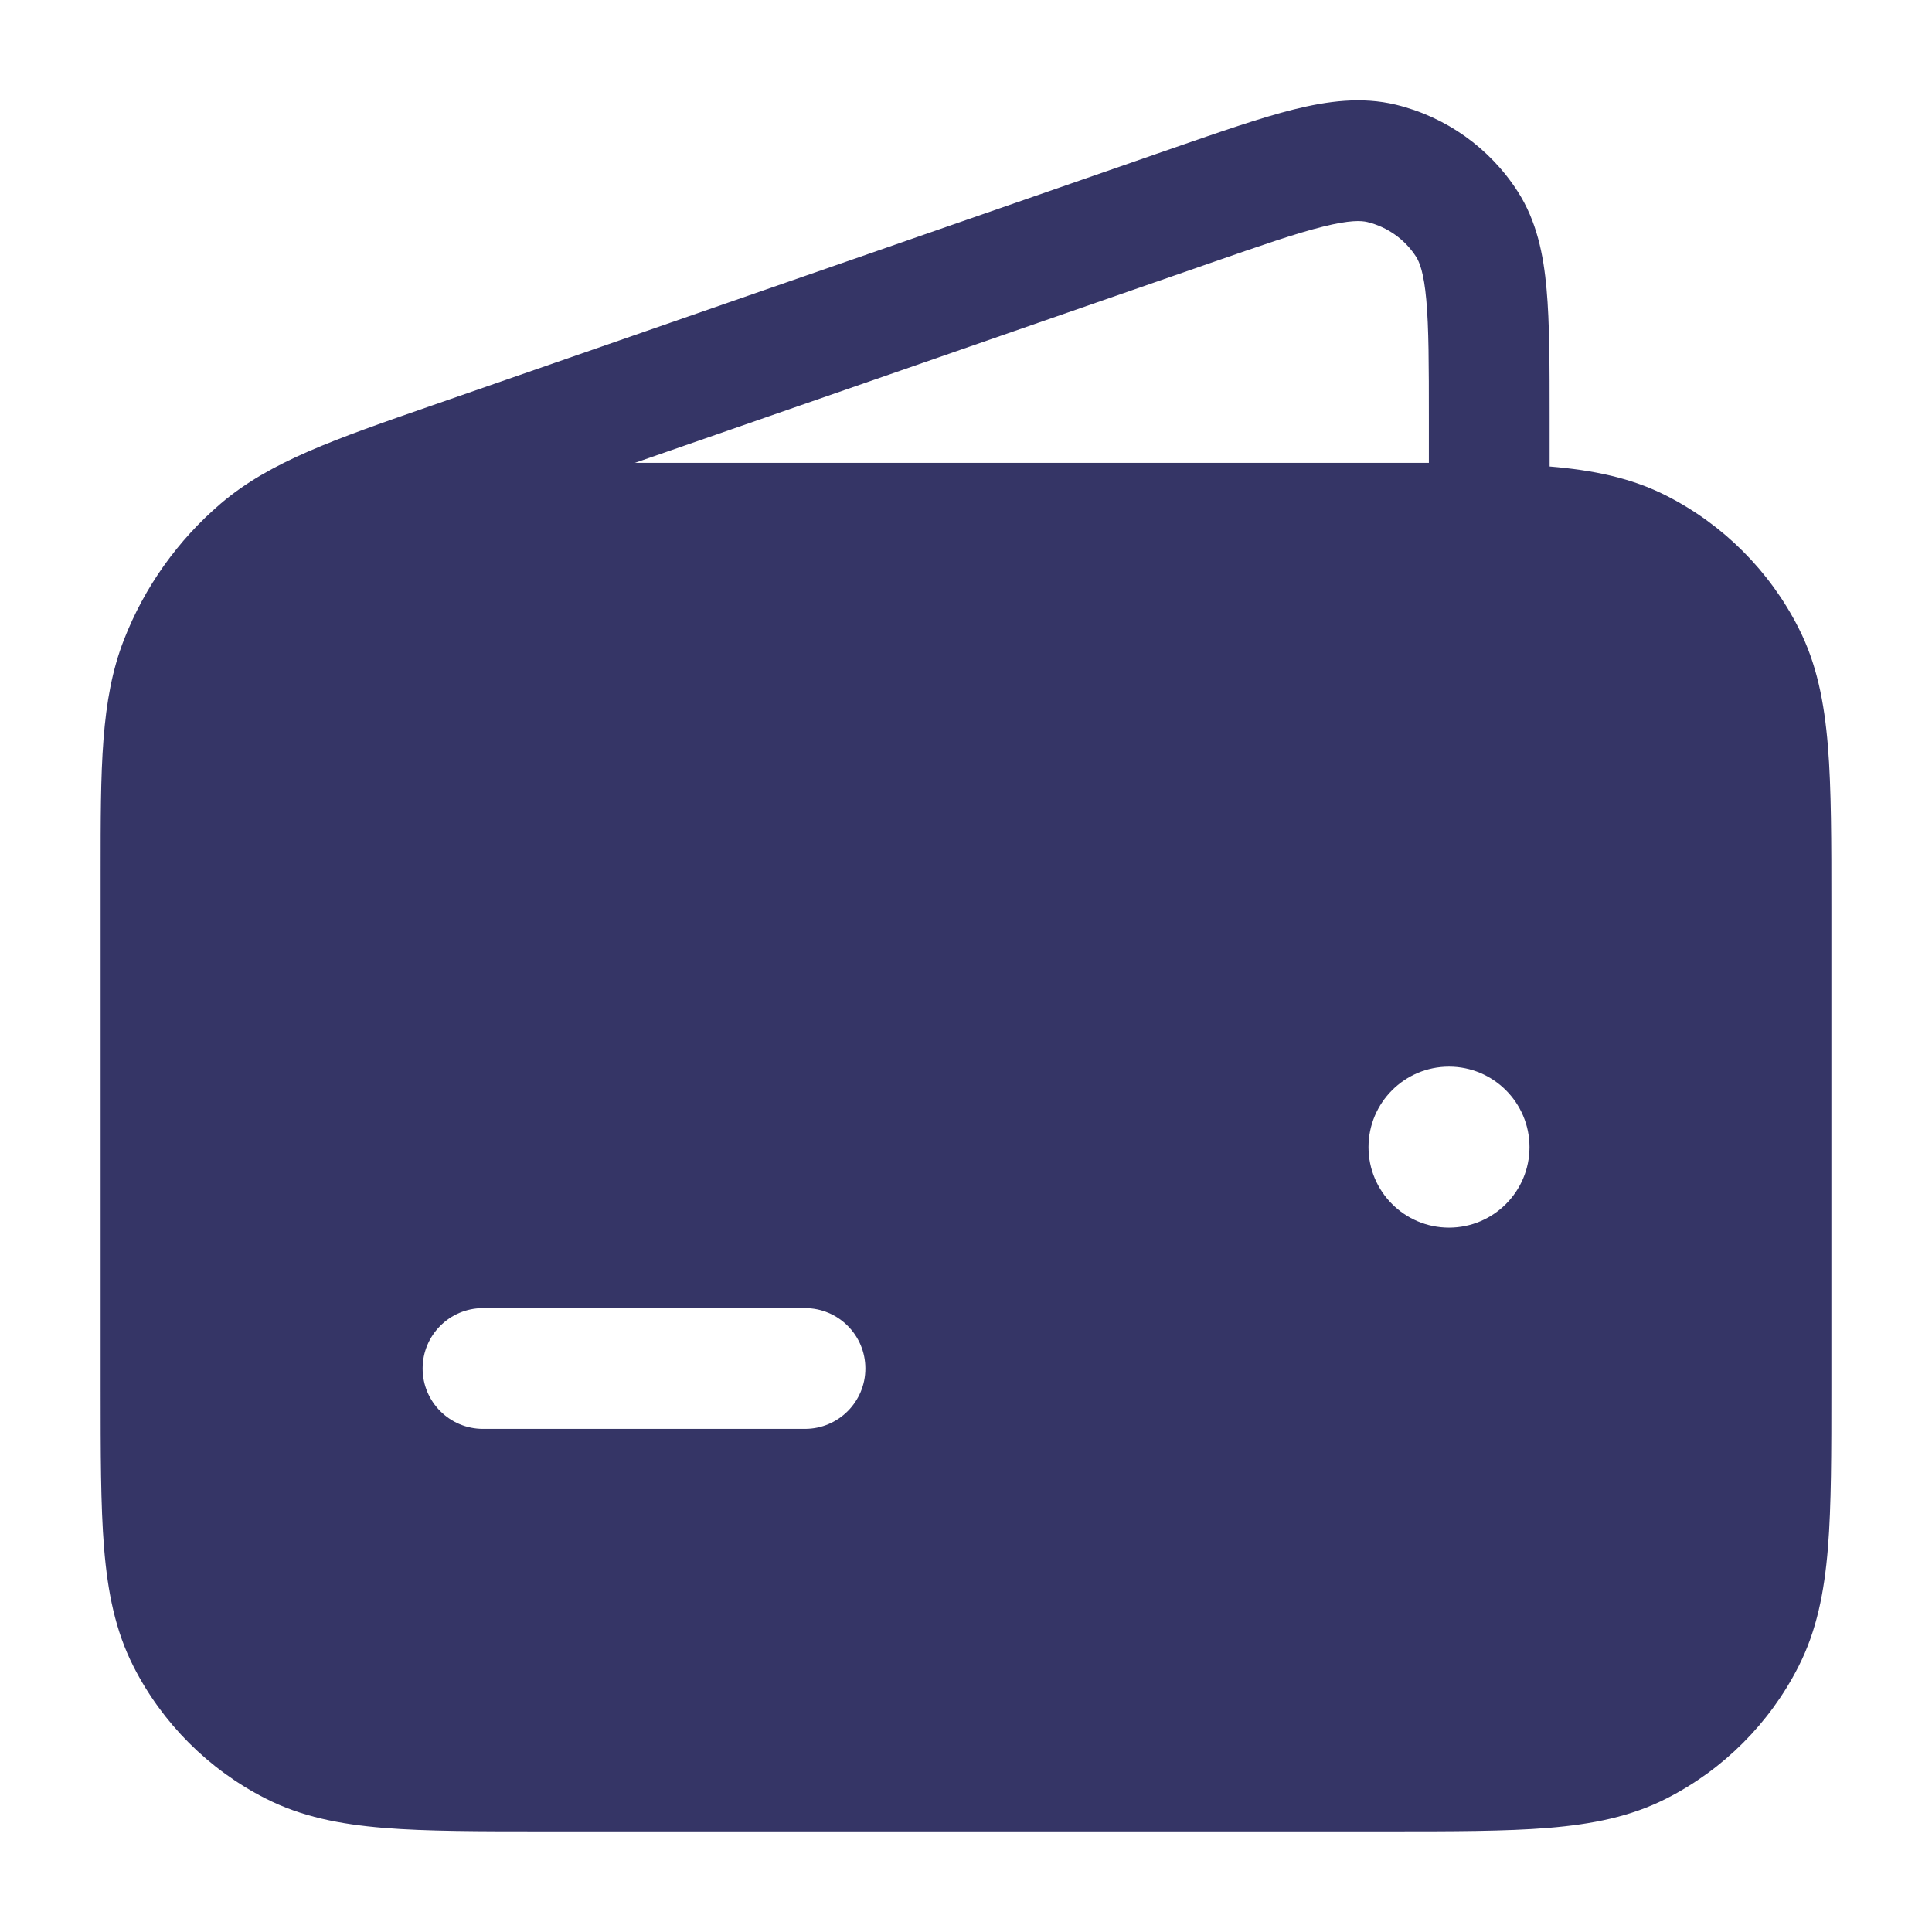 <svg width="24" height="24" viewBox="0 0 24 24" fill="none" xmlns="http://www.w3.org/2000/svg">
<path fill-rule="evenodd" clip-rule="evenodd" d="M19.25 5.171V5.795C19.789 5.84 20.263 5.935 20.703 6.159C21.408 6.518 21.982 7.092 22.341 7.798C22.568 8.242 22.662 8.722 22.707 9.269C22.75 9.799 22.75 10.455 22.75 11.268V17.232C22.75 18.045 22.75 18.701 22.707 19.232C22.662 19.778 22.568 20.258 22.341 20.703C21.982 21.408 21.408 21.982 20.703 22.341C20.258 22.568 19.778 22.662 19.232 22.707C18.701 22.75 18.045 22.75 17.232 22.75H6.768C5.955 22.75 5.3 22.75 4.769 22.707C4.222 22.662 3.742 22.568 3.298 22.341C2.592 21.982 2.018 21.408 1.659 20.703C1.432 20.258 1.338 19.778 1.293 19.232C1.25 18.701 1.25 18.045 1.25 17.232L1.25 10.828C1.25 9.545 1.249 8.694 1.539 7.949C1.794 7.293 2.209 6.71 2.745 6.253C3.354 5.735 4.158 5.456 5.37 5.036L14.569 1.841C15.167 1.634 15.664 1.461 16.073 1.359C16.492 1.255 16.914 1.198 17.338 1.3C17.962 1.451 18.505 1.837 18.853 2.378C19.089 2.745 19.174 3.162 19.212 3.592C19.25 4.012 19.25 4.538 19.25 5.171ZM15.028 3.27C15.668 3.048 16.1 2.898 16.436 2.815C16.767 2.732 16.909 2.74 16.985 2.758C17.235 2.819 17.452 2.973 17.591 3.189C17.633 3.255 17.688 3.386 17.718 3.727C17.749 4.071 17.75 4.529 17.75 5.207V5.75C17.585 5.75 17.413 5.75 17.233 5.75H7.886L15.028 3.27ZM17 14.25C17 13.698 17.448 13.25 18 13.25C18.552 13.25 19 13.698 19 14.25C19 14.802 18.552 15.25 18 15.25C17.448 15.25 17 14.802 17 14.25ZM5.25 17C5.25 16.586 5.586 16.25 6 16.25H10C10.414 16.25 10.75 16.586 10.75 17C10.75 17.414 10.414 17.75 10 17.75H6C5.586 17.75 5.25 17.414 5.25 17Z" fill="#353566"/>
</svg>
